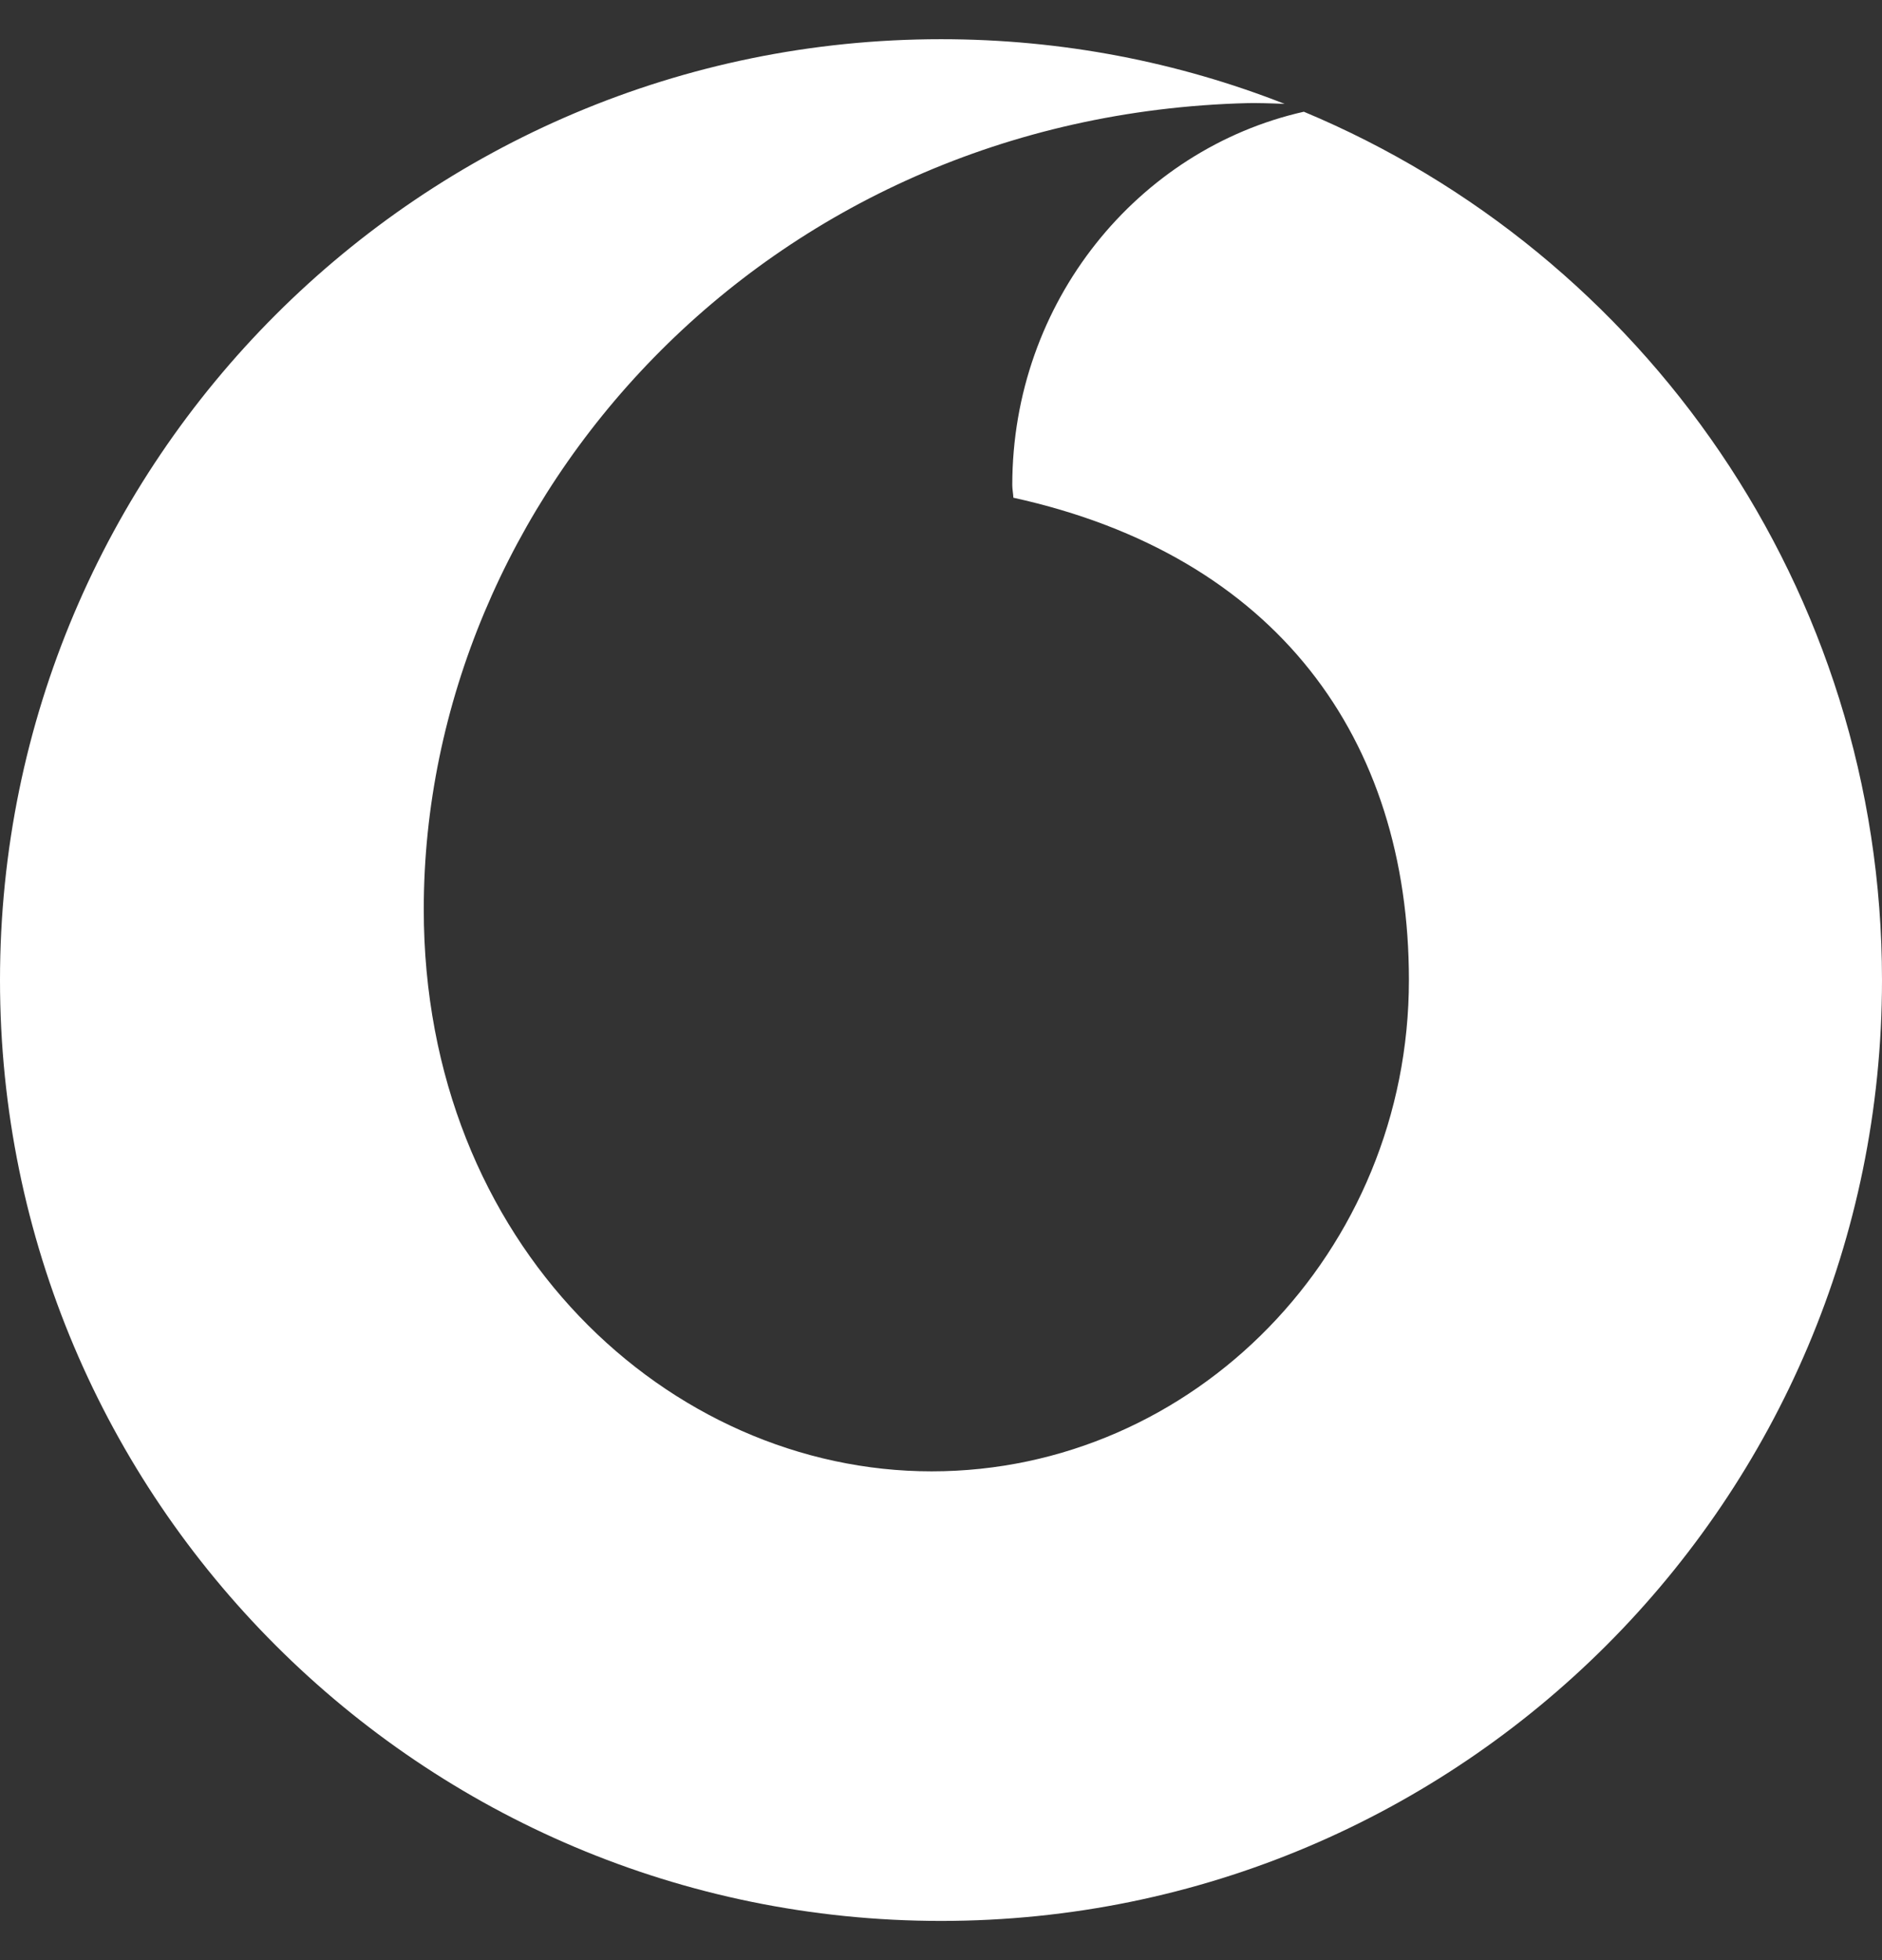 <svg width="24" height="25" viewBox="0 0 24 25" fill="none" xmlns="http://www.w3.org/2000/svg">
<rect x="0" y="0" width="24" height="25" fill="#333333" stroke="none"/>
<path fill-rule="evenodd" clip-rule="evenodd" d="M16.627 1.425C14.506 1.904 12.909 3.854 12.909 6.188C12.909 6.238 12.921 6.298 12.923 6.348C16.276 7.085 17.967 9.419 17.967 12.5C17.967 15.96 15.228 18.766 11.88 18.766C8.532 18.766 5.404 15.879 5.404 11.599C5.404 6.373 9.738 1.471 15.914 1.315C16.026 1.313 16.202 1.317 16.382 1.325C15.025 0.792 13.547 0.5 12.001 0.5C5.373 0.5 0 5.873 0 12.5C0 19.128 5.373 24.5 12.001 24.5C18.627 24.5 24 19.128 24 12.5C24 7.513 20.957 3.235 16.627 1.425Z" fill="white"/>
</svg>
